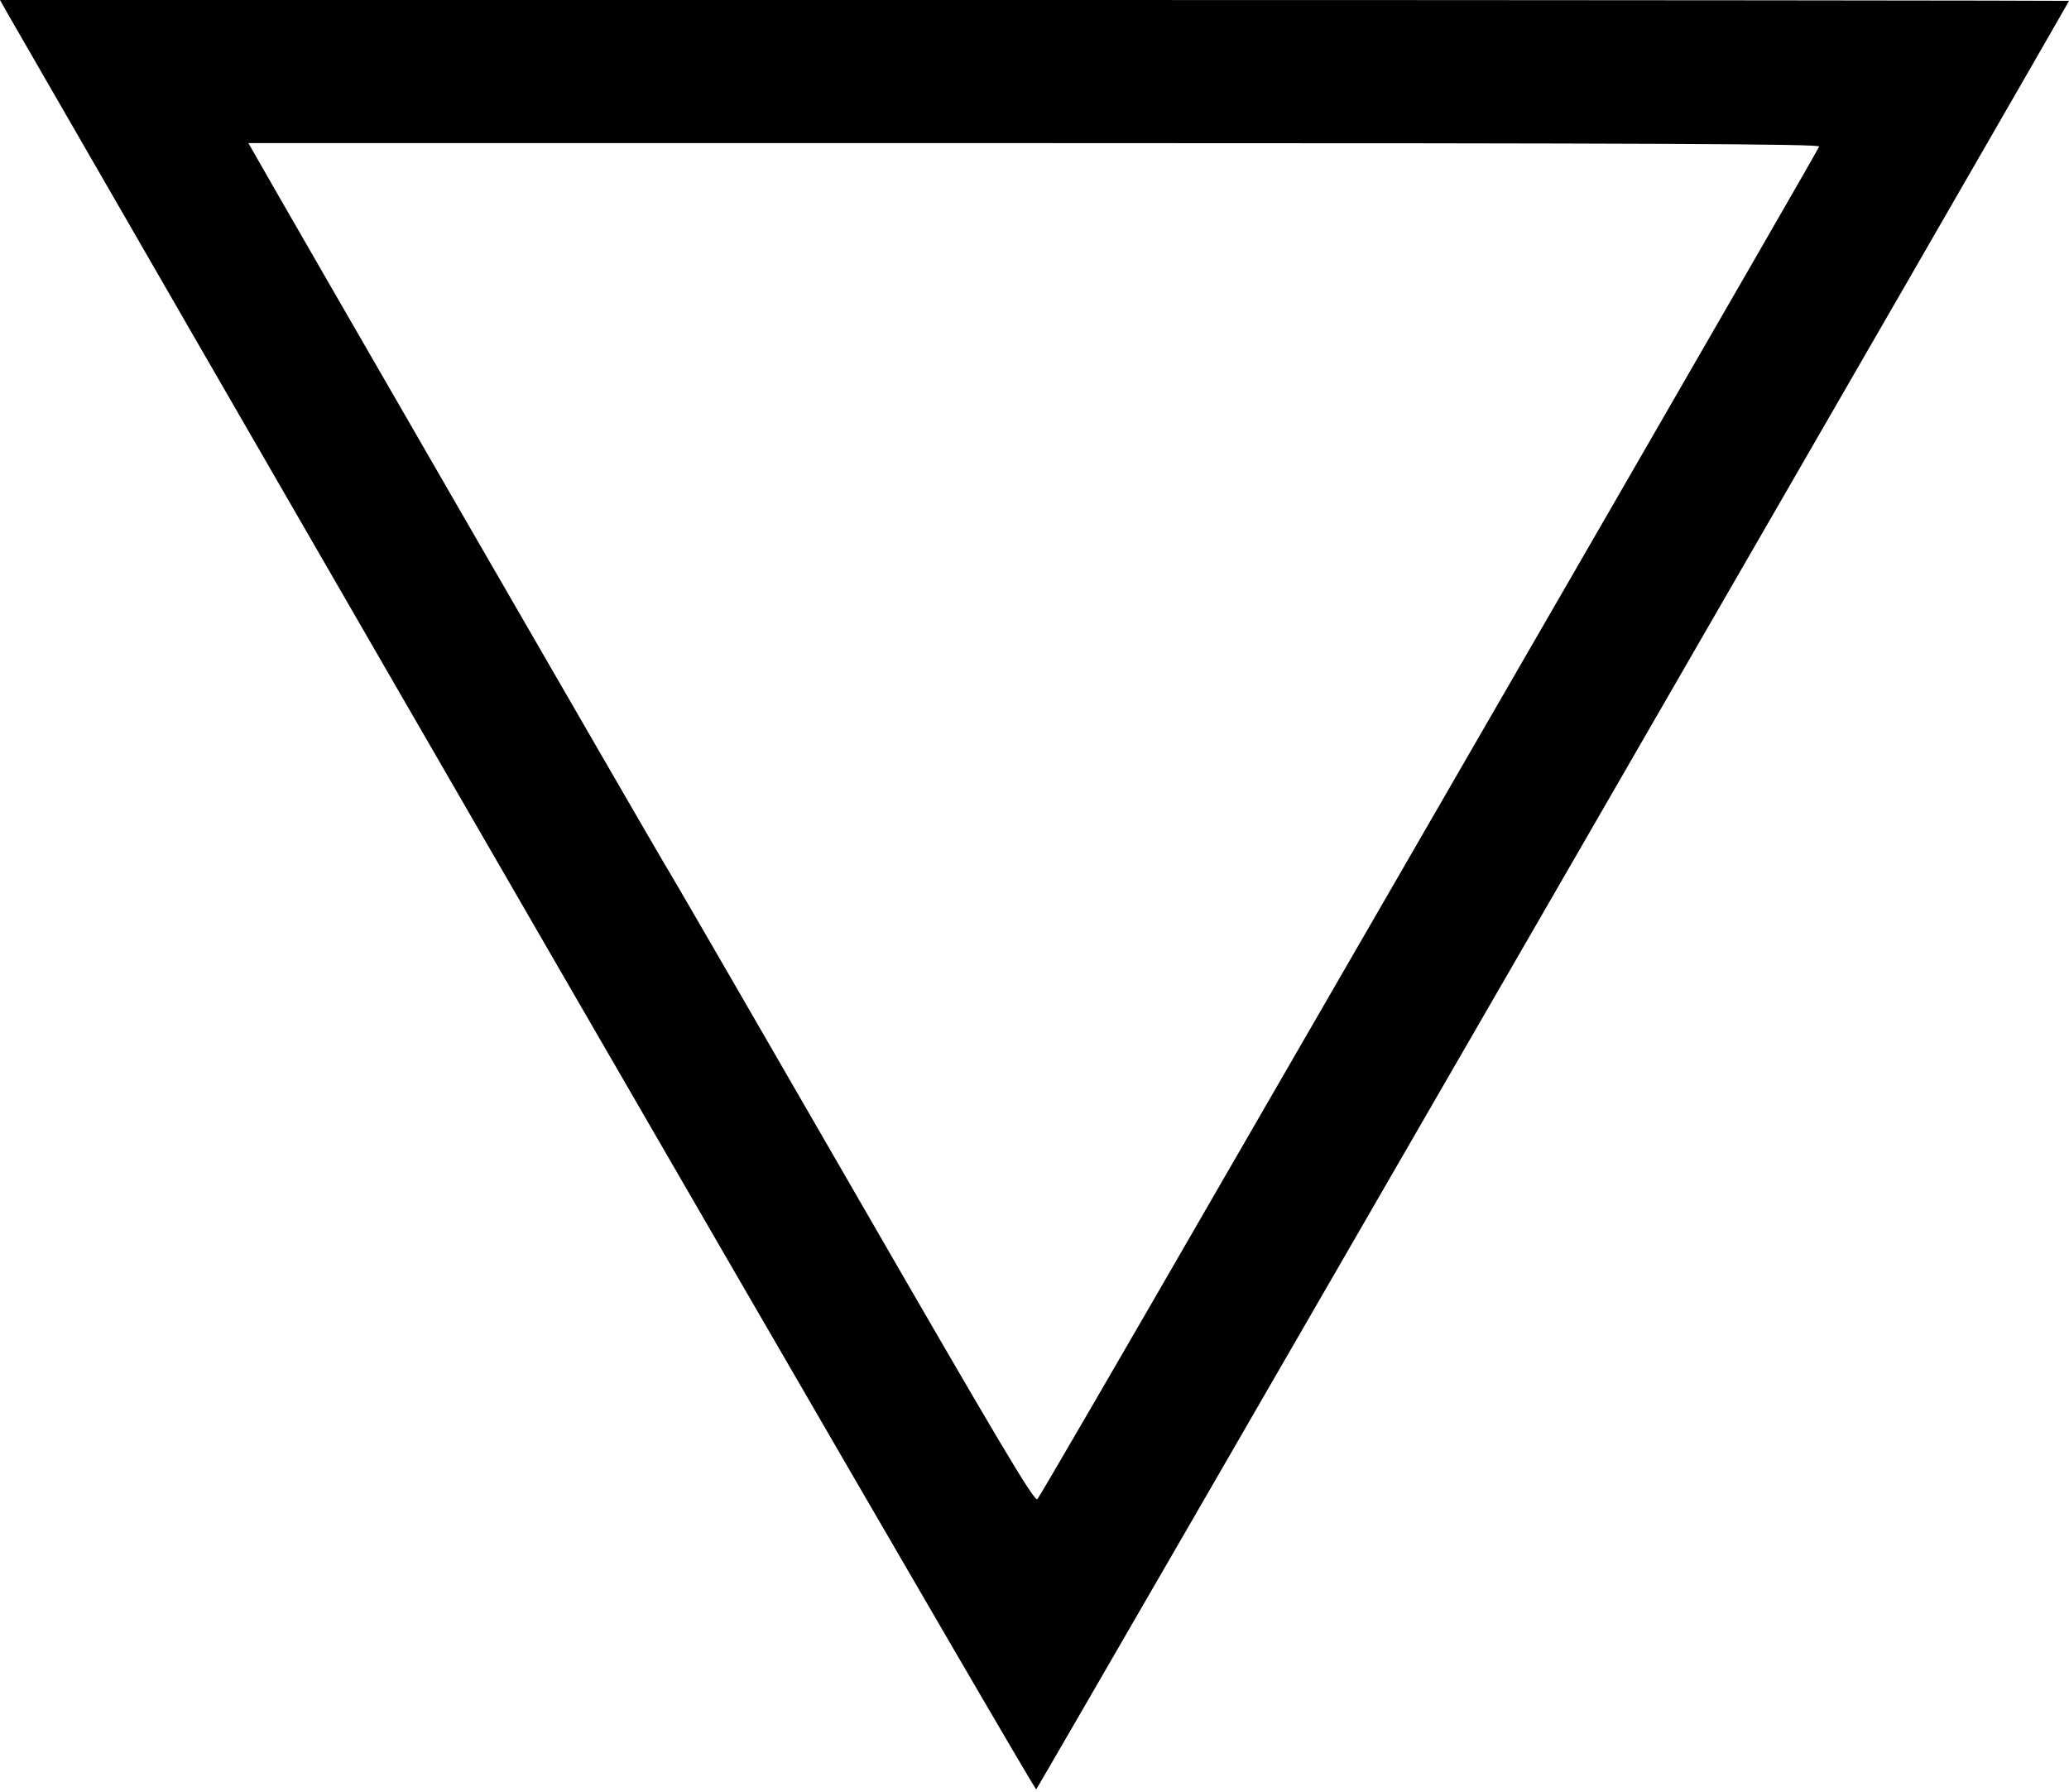 <?xml version="1.0" standalone="no"?>
<!DOCTYPE svg PUBLIC "-//W3C//DTD SVG 20010904//EN"
 "http://www.w3.org/TR/2001/REC-SVG-20010904/DTD/svg10.dtd">
<svg version="1.0" xmlns="http://www.w3.org/2000/svg"
 width="723pt" height="626pt" viewBox="0 0 723 626"
 preserveAspectRatio="xMidYMid meet">
<g transform="translate(0,626) scale(0.1,-0.1)"
fill="#000000" stroke="none">
<path d="M27 6212 c1816 -3150 3589 -6210 3594 -6204 8 8 3609 6243 3609 6249
0 1 -1627 3 -3615 3 l-3615 0 27 -48z m6330 -464 c-2 -7 -330 -575 -727 -1263
-397 -687 -1008 -1745 -1358 -2350 -349 -605 -640 -1106 -647 -1113 -10 -11
-138 205 -640 1075 -345 598 -644 1115 -665 1148 -30 49 -1347 2329 -1428
2473 l-24 42 2747 0 c2194 0 2746 -3 2742 -12z"/>
</g>
</svg>
